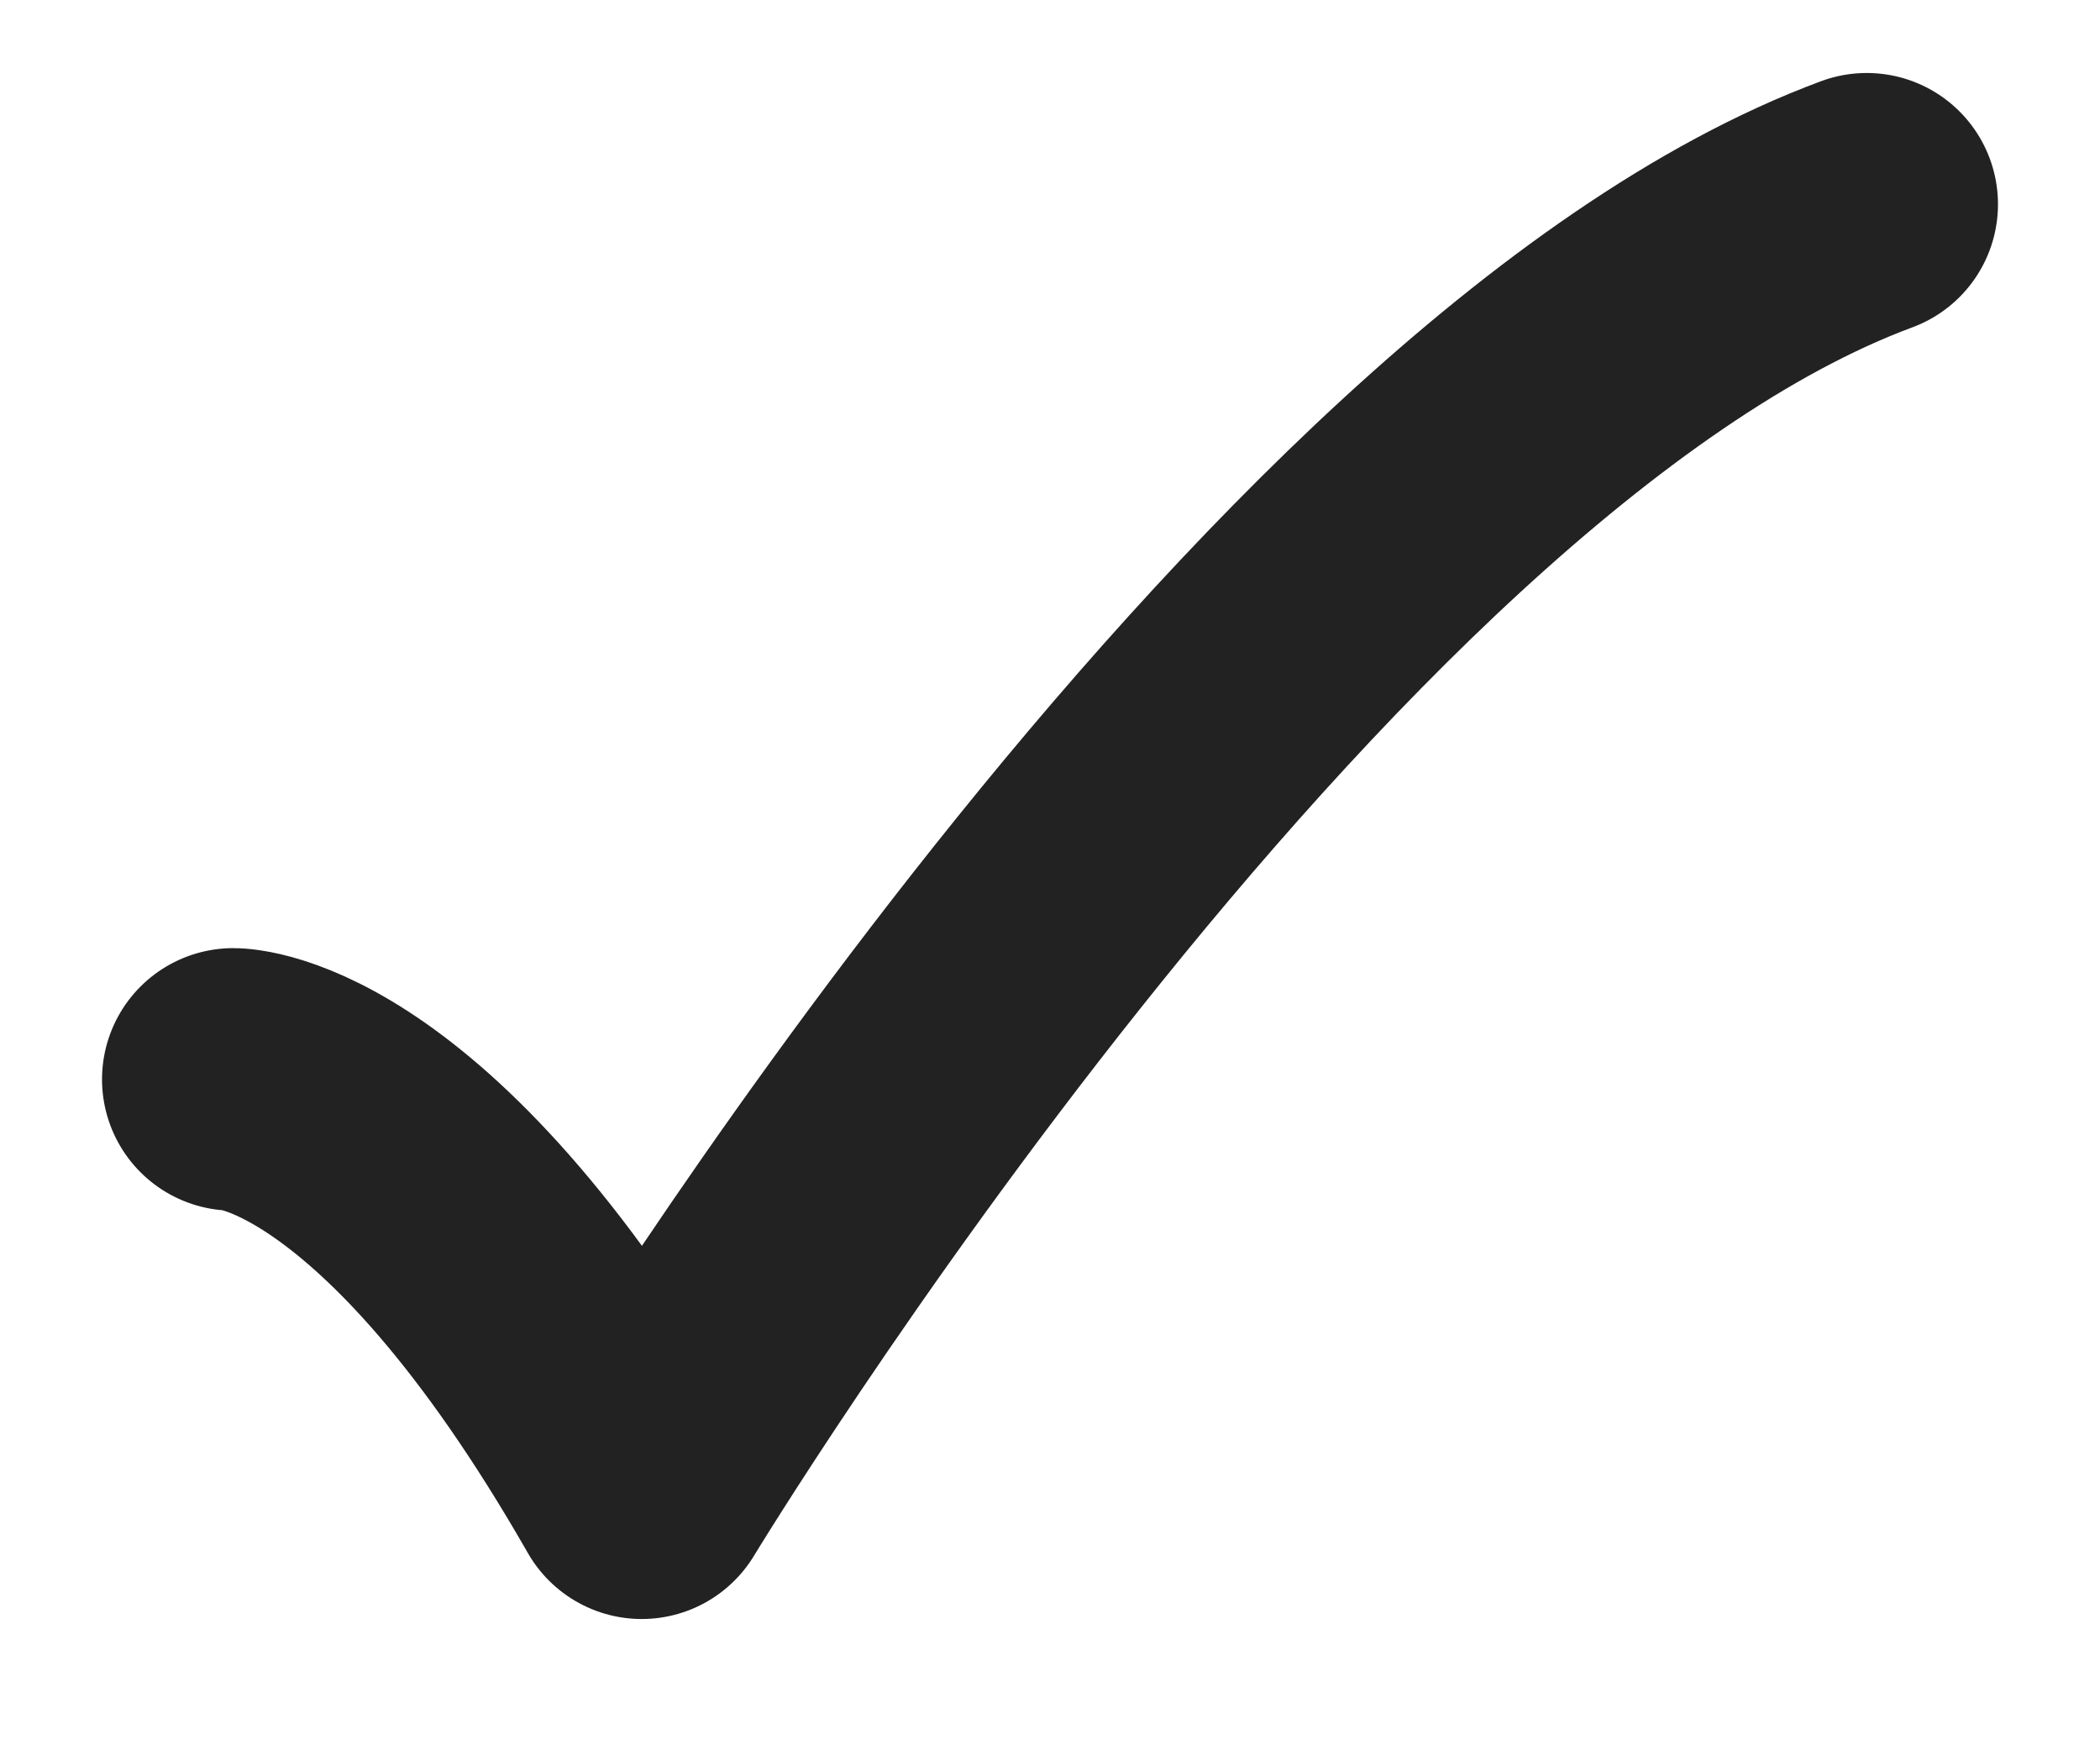 <svg width="12" height="10" viewBox="0 0 12 10" fill="none" xmlns="http://www.w3.org/2000/svg">
<path d="M1.333 6.167C1.333 6.167 2.333 6.167 3.667 8.5C3.667 8.5 7.373 2.389 10.667 1.167" stroke="#222222" stroke-width="1.5" stroke-linecap="round" stroke-linejoin="round"/>
</svg>
